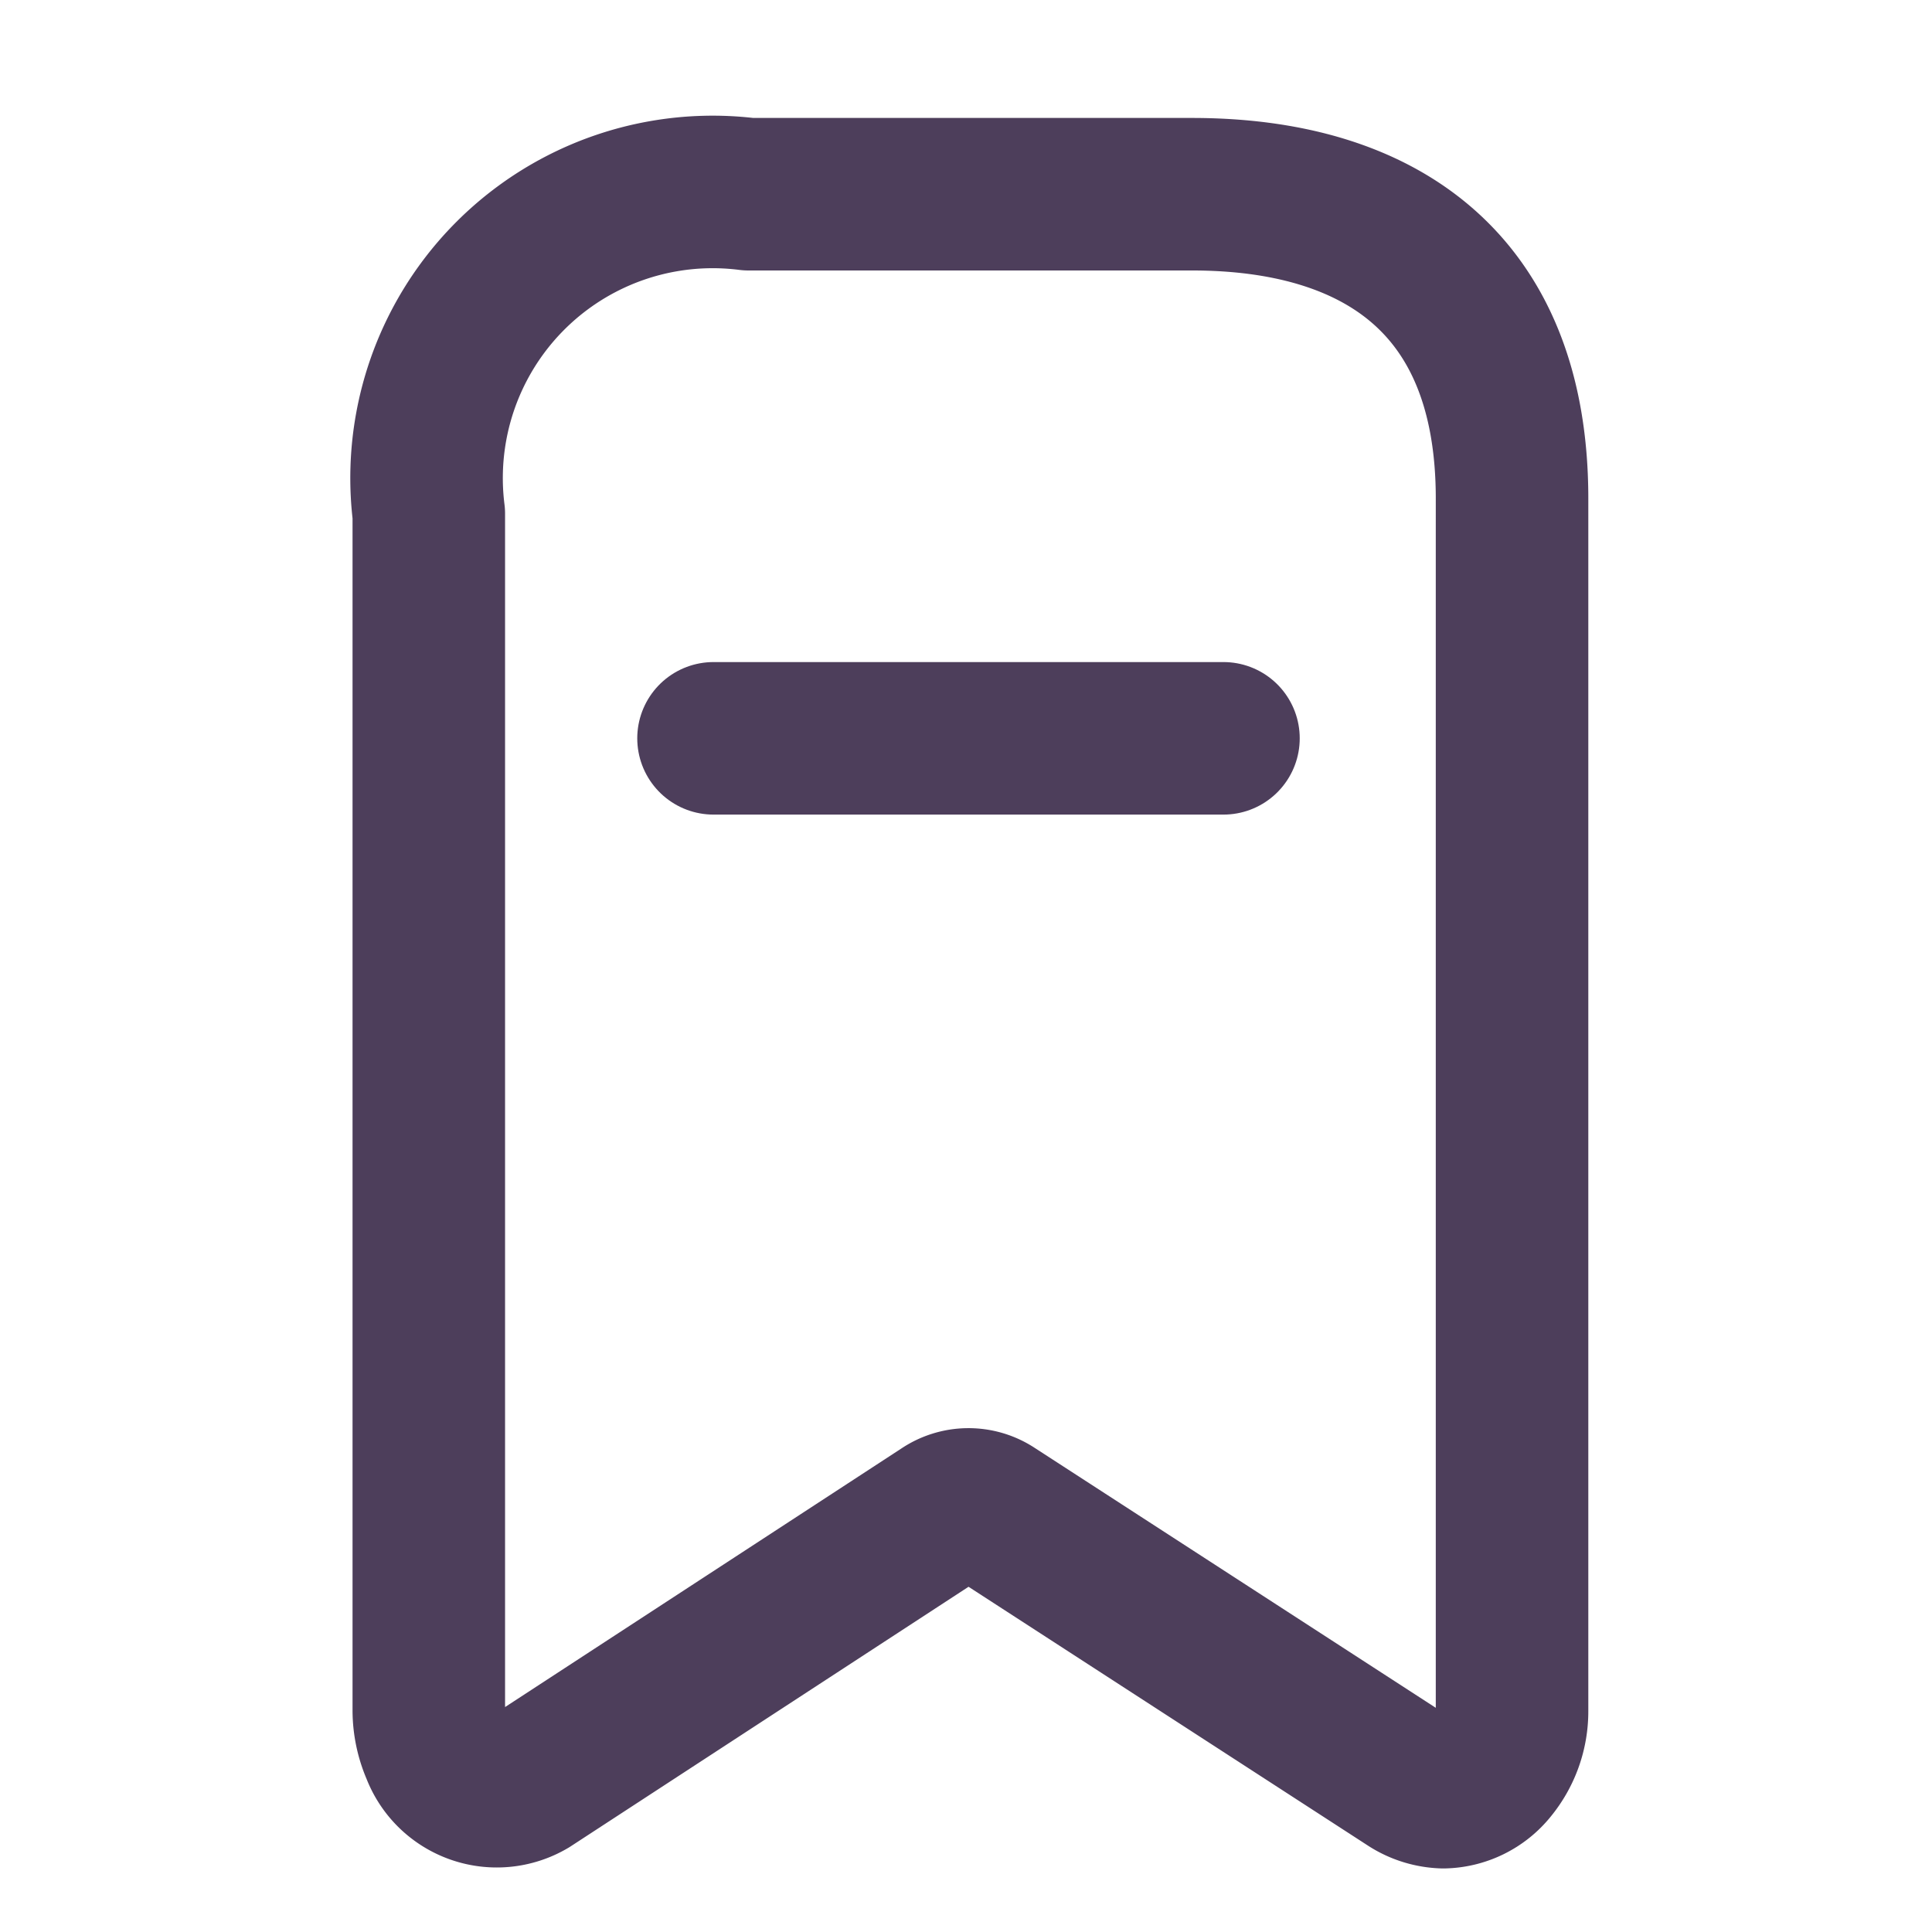<svg xmlns="http://www.w3.org/2000/svg" width="19" height="19" viewBox="0 0 19 19">
  <g id="Iconly_Light_Bookmark" data-name="Iconly/Light/Bookmark" opacity="0.8">
    <rect id="Iconly_Light_Bookmark_Background_" data-name="Iconly/Light/Bookmark (Background)" width="19" height="19" fill="none"/>
    <g id="Bookmark" transform="translate(4.217 1.91)">
      <path id="Path_33968" d="M.988,15.618A.627.627,0,0,1,.082,15.3h0A.984.984,0,0,1,0,14.914V3.143A2.814,2.814,0,0,1,3.146,0H7.507c1.8,0,3.146.838,3.146,2.993V14.914a.883.883,0,0,1-.2.566.624.624,0,0,1-.476.235.65.65,0,0,1-.327-.1l-4.1-2.657a.439.439,0,0,0-.485,0Z" fill="none" stroke="#200e32" stroke-linecap="round" stroke-linejoin="round" stroke-width="1.5" stroke-dasharray="0 0"/>
      <path id="Line_209" d="M0,.458H5.015" transform="translate(2.8 4.893)" fill="none" stroke="#200e32" stroke-linecap="round" stroke-linejoin="round" stroke-width="1.5" stroke-dasharray="0 0"/>
    </g>
  </g>
</svg>
